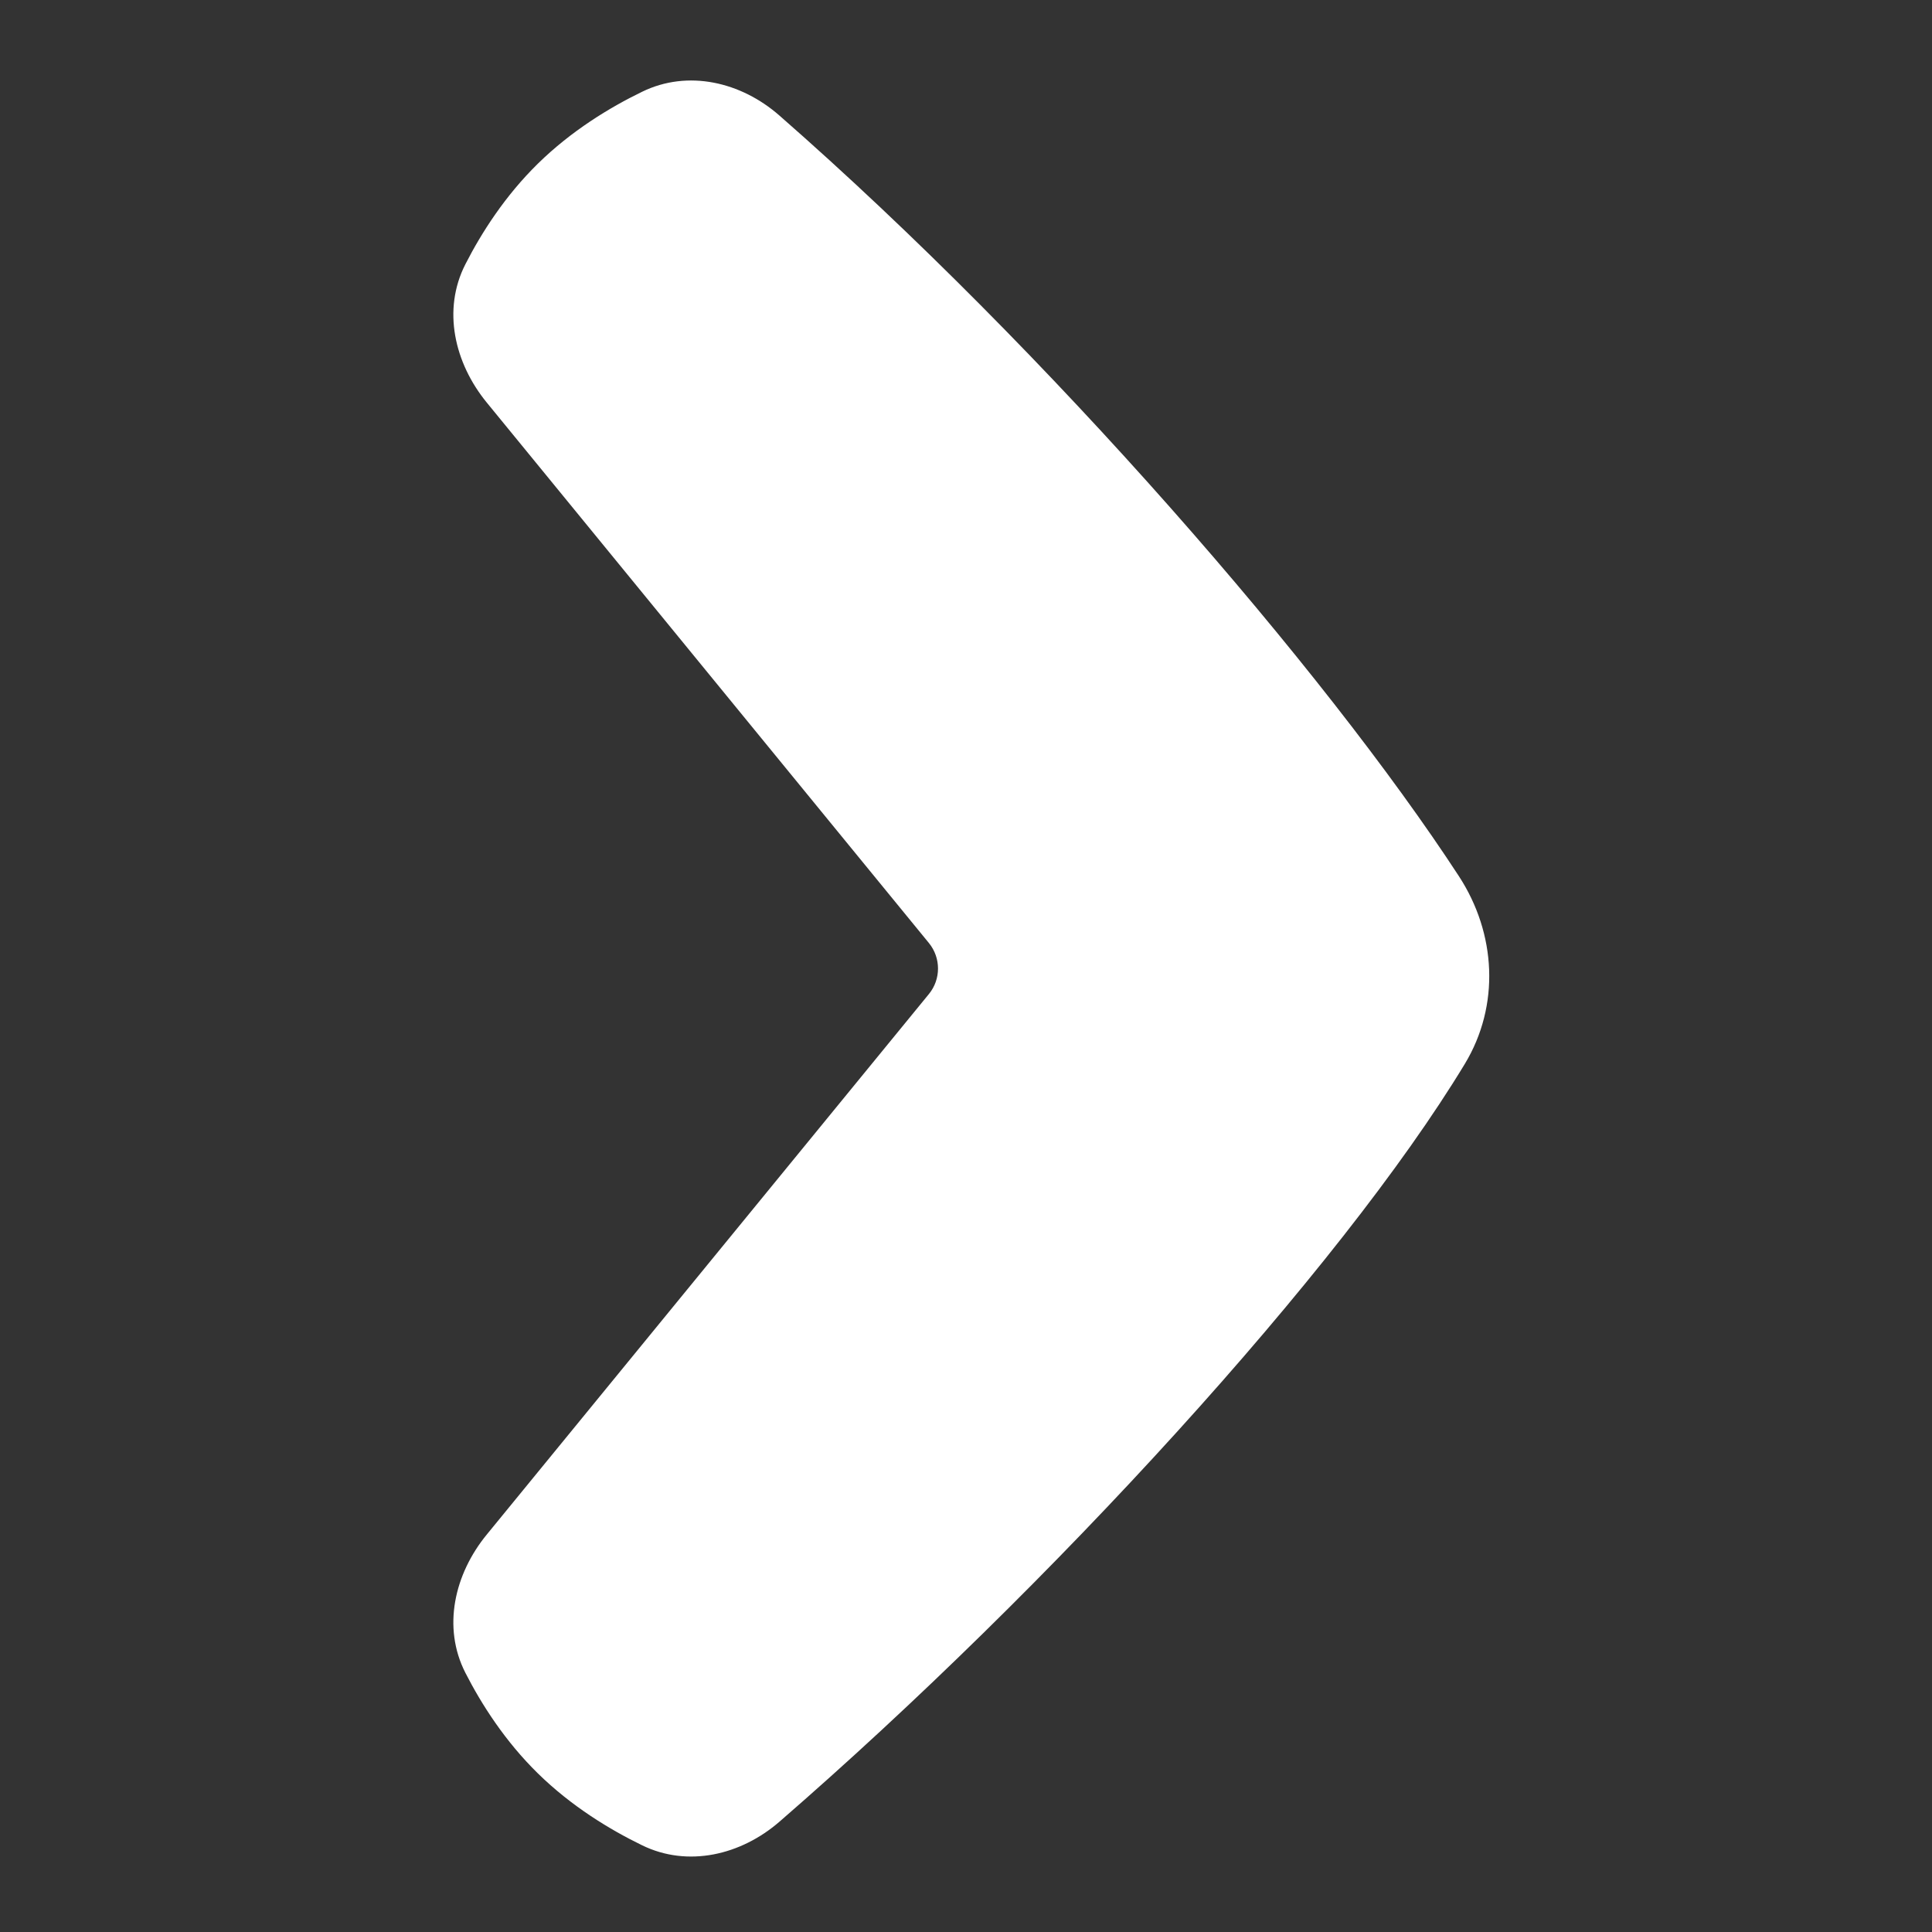 <svg width="26" height="26" viewBox="0 0 26 26" fill="none" xmlns="http://www.w3.org/2000/svg">
<rect x="0" y="0" width="26" height="26" fill="#333333" stroke="none"/>
<path fill-rule="evenodd" clip-rule="evenodd" d="M12.501 12.691C12.664 12.891 12.664 13.178 12.501 13.377L6.551 20.651C6.115 21.183 5.95 21.899 6.263 22.512C6.48 22.937 6.797 23.433 7.24 23.867C7.689 24.307 8.203 24.62 8.641 24.833C9.257 25.134 9.971 24.965 10.489 24.516C14.138 21.351 18.039 17.083 19.712 14.319C20.189 13.531 20.136 12.562 19.633 11.791C17.831 9.028 14.123 4.735 10.488 1.554C9.972 1.102 9.257 0.934 8.641 1.235C8.202 1.448 7.689 1.761 7.24 2.201C6.797 2.635 6.48 3.131 6.263 3.556C5.95 4.169 6.115 4.885 6.551 5.418L12.501 12.691Z" fill="white"/>
</svg>
